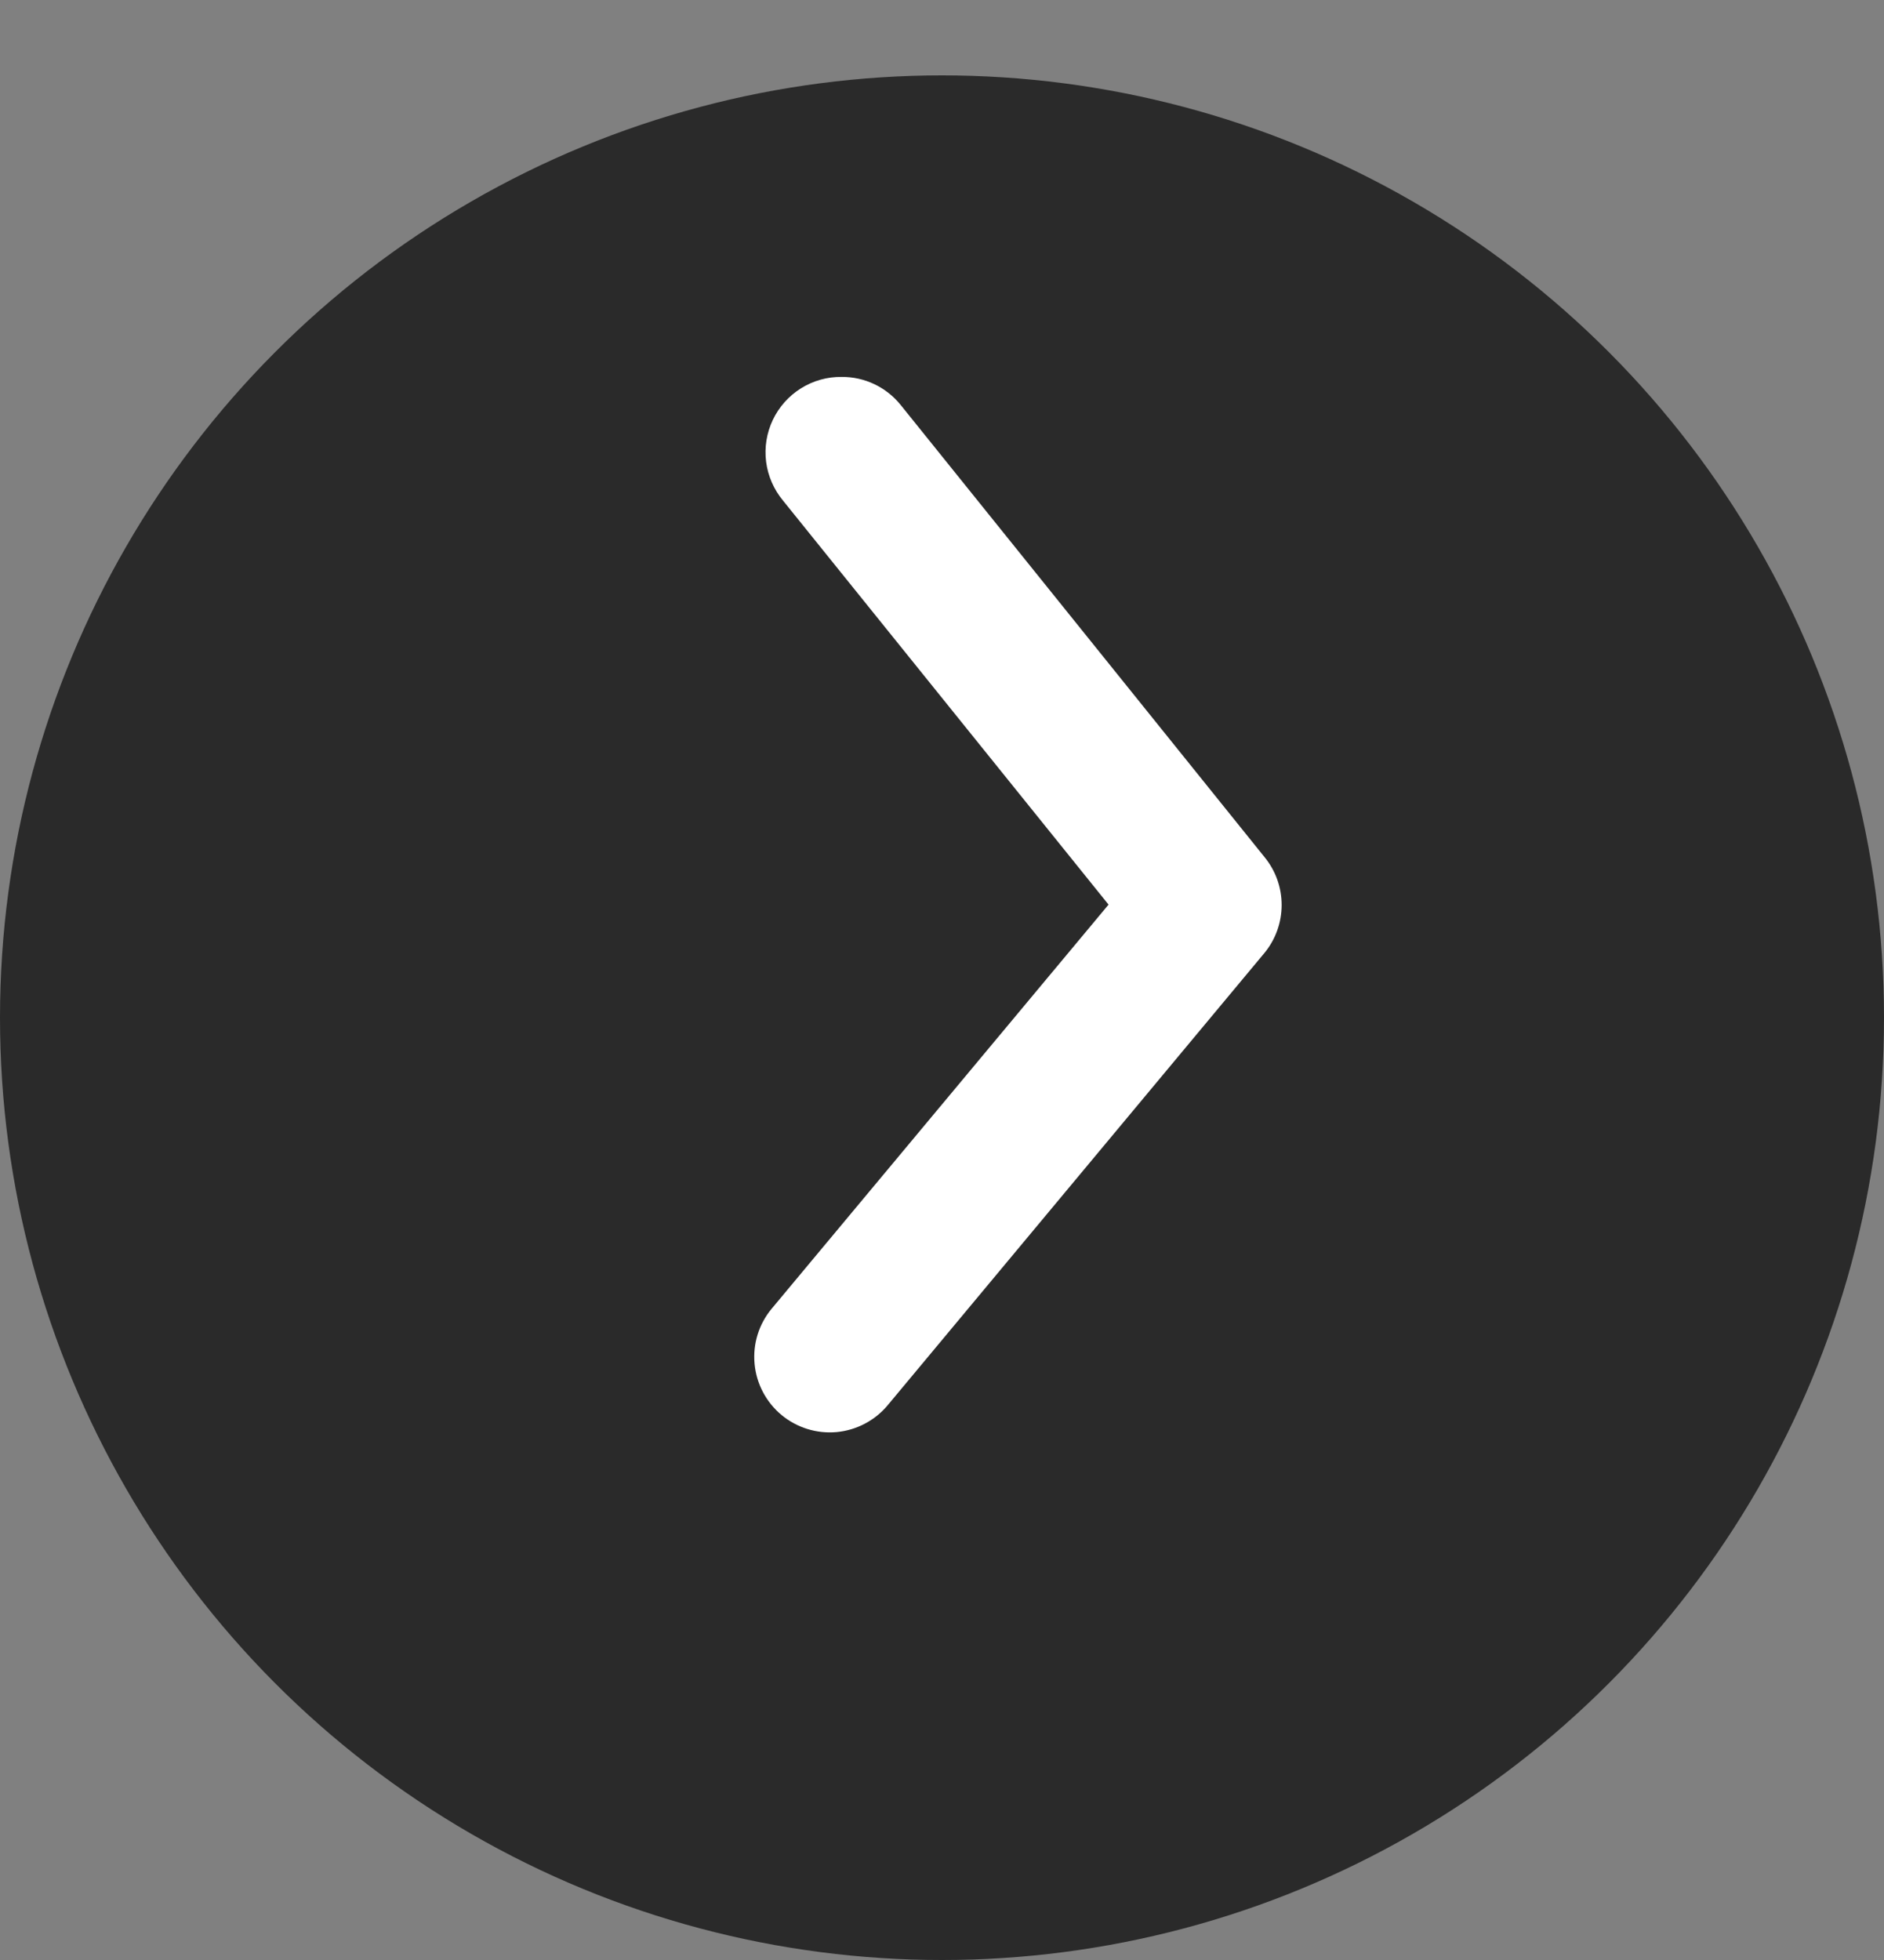 <svg width="25" height="26" viewBox="0 0 25 26" fill="none" xmlns="http://www.w3.org/2000/svg">
<rect x="0" y="0" width="25" height="26" fill="#808080" stroke="none"/>
<circle cx="12.5" cy="13.5" r="12.5" fill="#2A2A2A"/>
<path d="M11.17 5C11.319 4.999 11.467 5.032 11.602 5.096C11.737 5.16 11.856 5.254 11.95 5.37L16.78 11.37C16.927 11.549 17.007 11.773 17.007 12.005C17.007 12.236 16.927 12.461 16.78 12.64L11.78 18.64C11.61 18.844 11.366 18.972 11.102 18.997C10.837 19.021 10.574 18.939 10.37 18.77C10.166 18.6 10.037 18.356 10.013 18.092C9.988 17.827 10.07 17.564 10.24 17.36L14.71 12L10.39 6.64C10.268 6.493 10.19 6.314 10.166 6.125C10.142 5.935 10.173 5.743 10.255 5.57C10.337 5.398 10.467 5.252 10.629 5.151C10.791 5.05 10.979 4.997 11.17 5Z" fill="white"/>
</svg>
